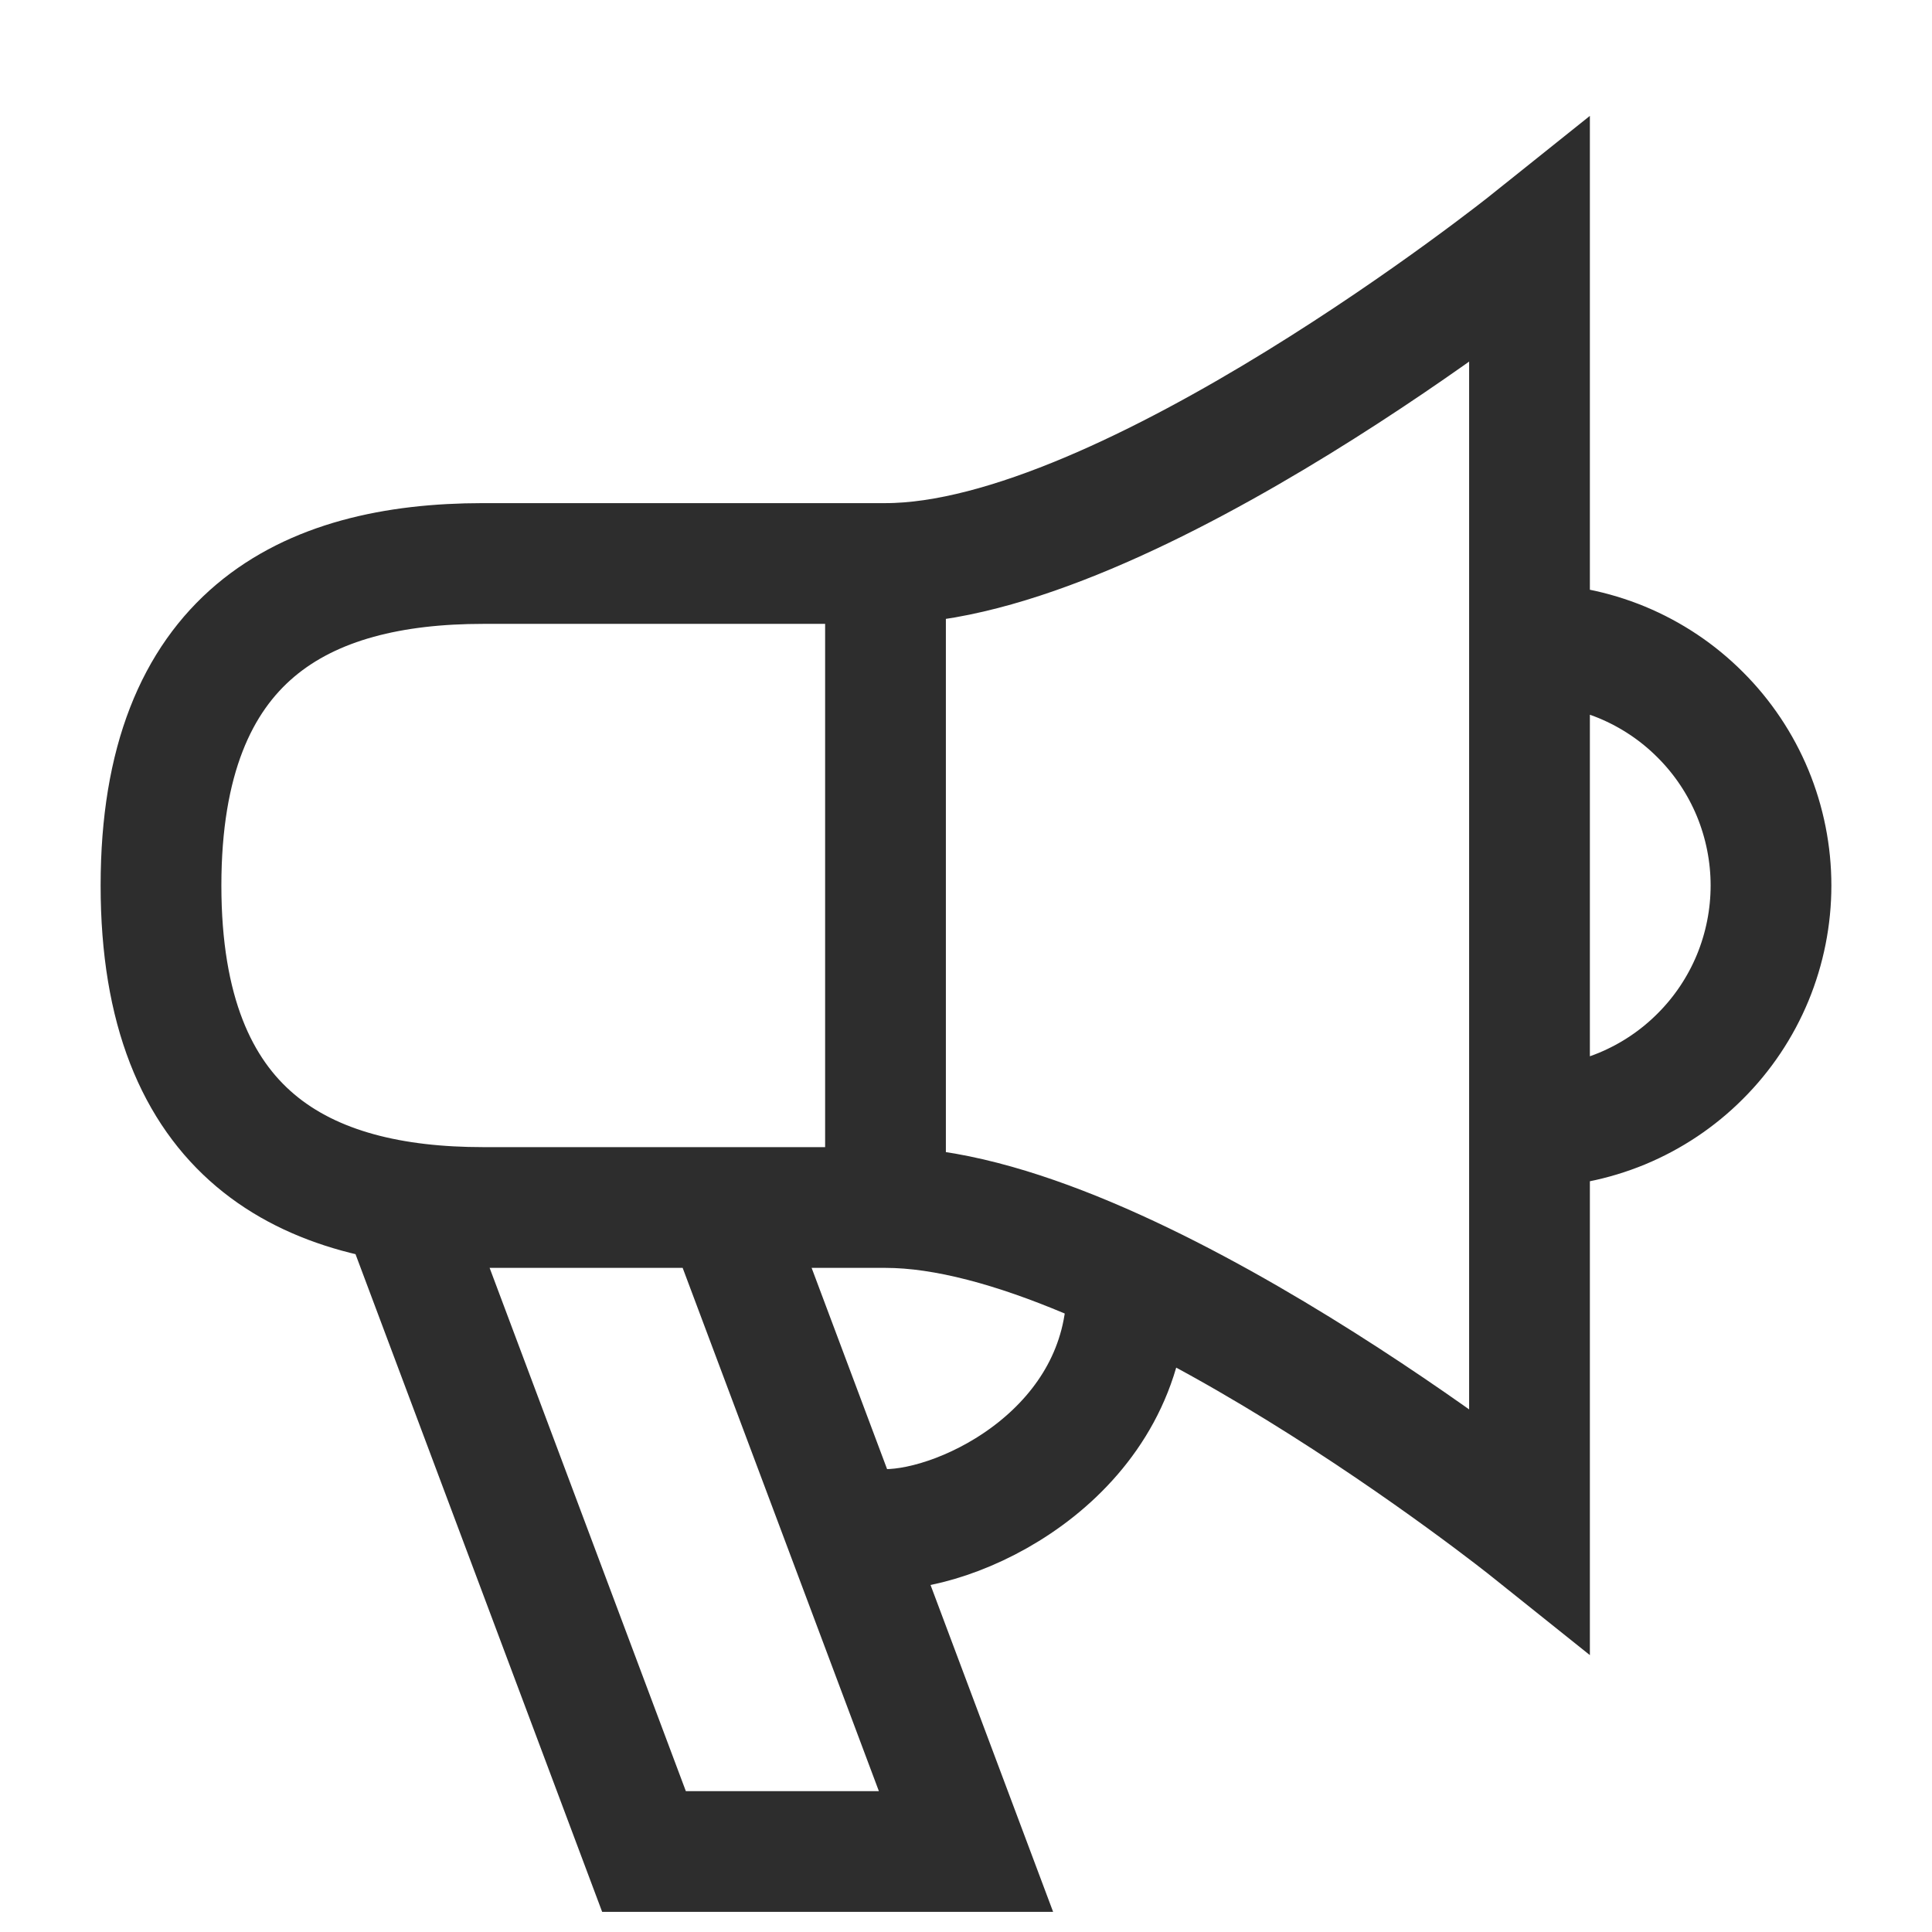 <svg width="24" height="24" viewBox="0 0 24 24" fill="none" xmlns="http://www.w3.org/2000/svg">
<path d="M11 15C14 15 19 19 19 19V3C19 3 14 7 11 7M11 15V7M11 15H6C3.791 15 2 14.111 2 11C2 7.889 3.791 7 6 7H11M5 15L8 23H12L9 15M19 14C19.394 14 19.784 13.922 20.148 13.772C20.512 13.621 20.843 13.4 21.121 13.121C21.4 12.843 21.621 12.512 21.772 12.148C21.922 11.784 22 11.394 22 11C22 10.606 21.922 10.216 21.772 9.852C21.621 9.488 21.4 9.157 21.121 8.879C20.843 8.6 20.512 8.379 20.148 8.228C19.784 8.078 19.394 8 19 8M11 19C12 19 14 18 14 16" stroke="#2D2D2D" stroke-width="1.5"/>
</svg>
